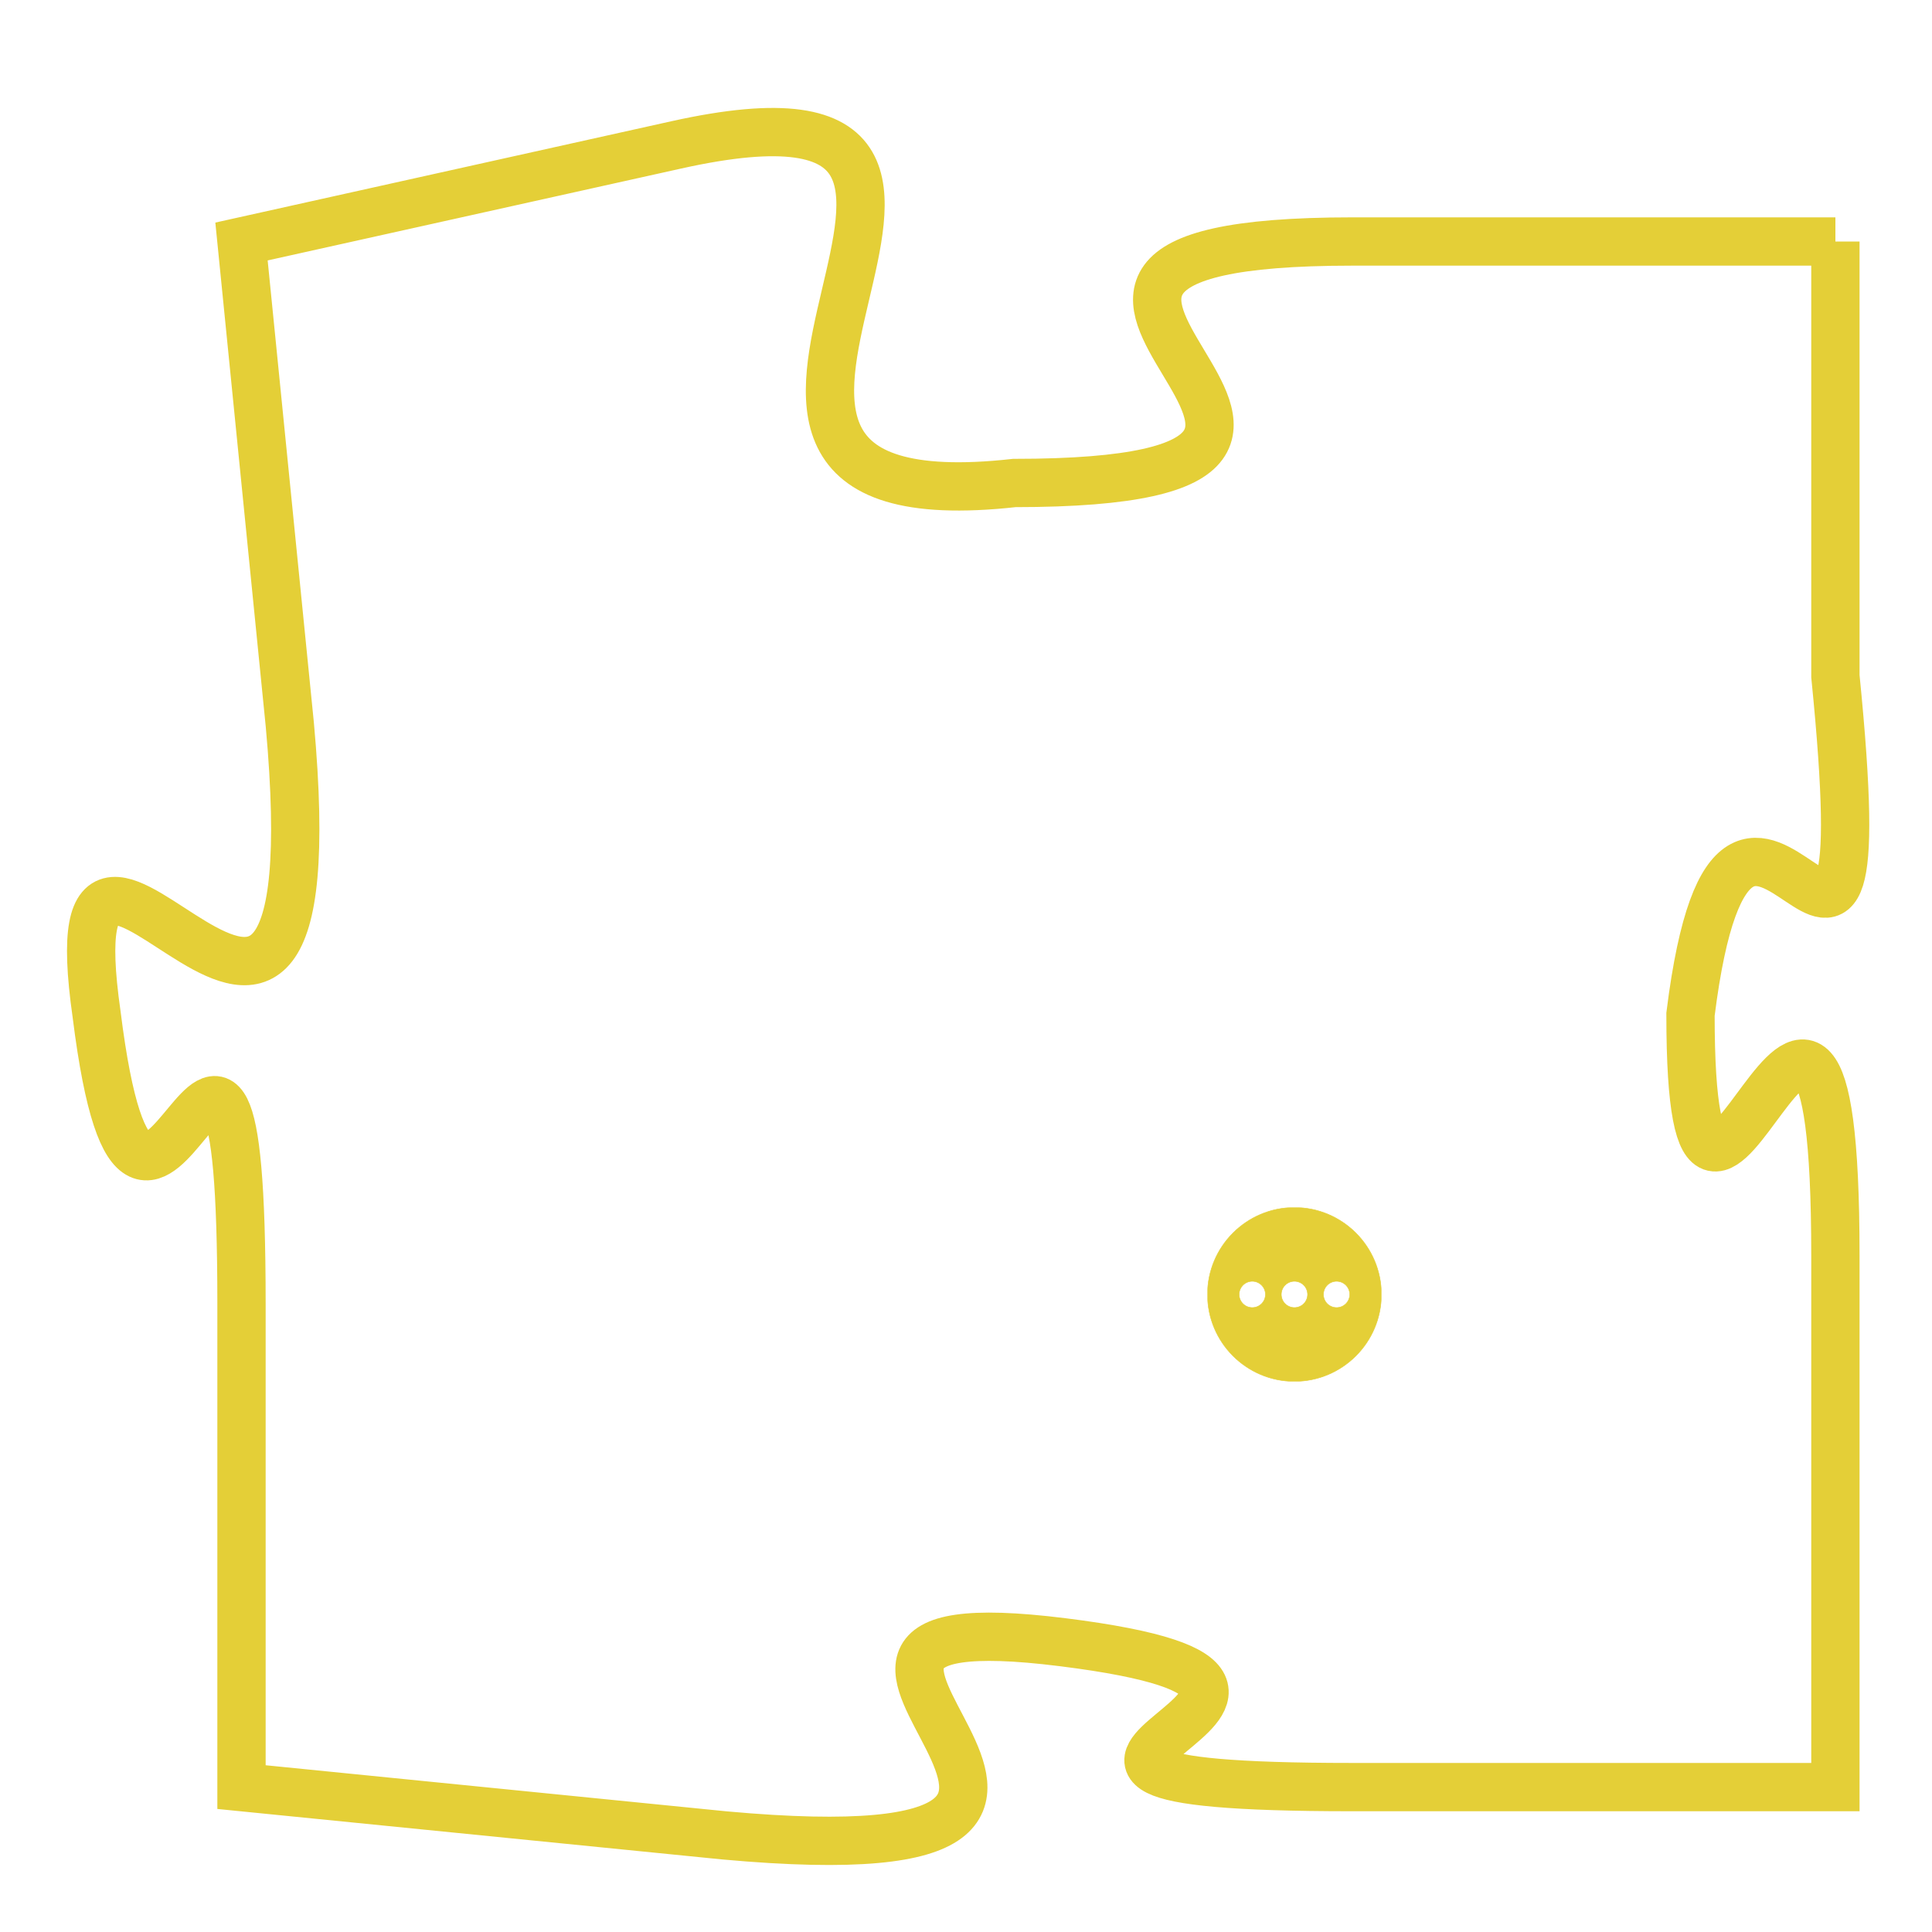 <svg version="1.1" xmlns="http://www.w3.org/2000/svg" xmlns:xlink="http://www.w3.org/1999/xlink" fill="transparent" x="0" y="0" width="350" height="350" preserveAspectRatio="xMinYMin slice"><style type="text/css">.links{fill:transparent;stroke: #E4CF37;}.links:hover{fill:#63D272; opacity:0.4;}</style><defs><g id="allt"><path id="t4206" d="M1551,1024 L1541,1024 C1531,1024 1544,1029 1534,1029 C1525,1030 1536,1020 1527,1022 L1518,1024 1518,1024 L1519,1034 C1520,1045 1514,1033 1515,1040 C1516,1048 1518,1036 1518,1046 L1518,1056 1518,1056 L1528,1057 C1539,1058 1527,1052 1535,1053 C1543,1054 1531,1056 1541,1056 L1551,1056 1551,1056 L1551,1045 C1551,1035 1548,1048 1548,1040 C1549,1032 1552,1043 1551,1033 L1551,1024"/></g><clipPath id="c" clipRule="evenodd" fill="transparent"><use href="#t4206"/></clipPath></defs><svg viewBox="1513 1019 40 40" preserveAspectRatio="xMinYMin meet"><svg width="4380" height="2430"><g><image crossorigin="anonymous" x="0" y="0" href="https://nftpuzzle.license-token.com/assets/completepuzzle.svg" width="100%" height="100%" /><g class="links"><use href="#t4206"/></g></g></svg><svg x="1538" y="1044" height="9%" width="9%" viewBox="0 0 330 330"><g><a xlink:href="https://nftpuzzle.license-token.com/" class="links"><title>See the most innovative NFT based token software licensing project</title><path fill="#E4CF37" id="more" d="M165,0C74.019,0,0,74.019,0,165s74.019,165,165,165s165-74.019,165-165S255.981,0,165,0z M85,190 c-13.785,0-25-11.215-25-25s11.215-25,25-25s25,11.215,25,25S98.785,190,85,190z M165,190c-13.785,0-25-11.215-25-25 s11.215-25,25-25s25,11.215,25,25S178.785,190,165,190z M245,190c-13.785,0-25-11.215-25-25s11.215-25,25-25 c13.785,0,25,11.215,25,25S258.785,190,245,190z"></path></a></g></svg></svg></svg>